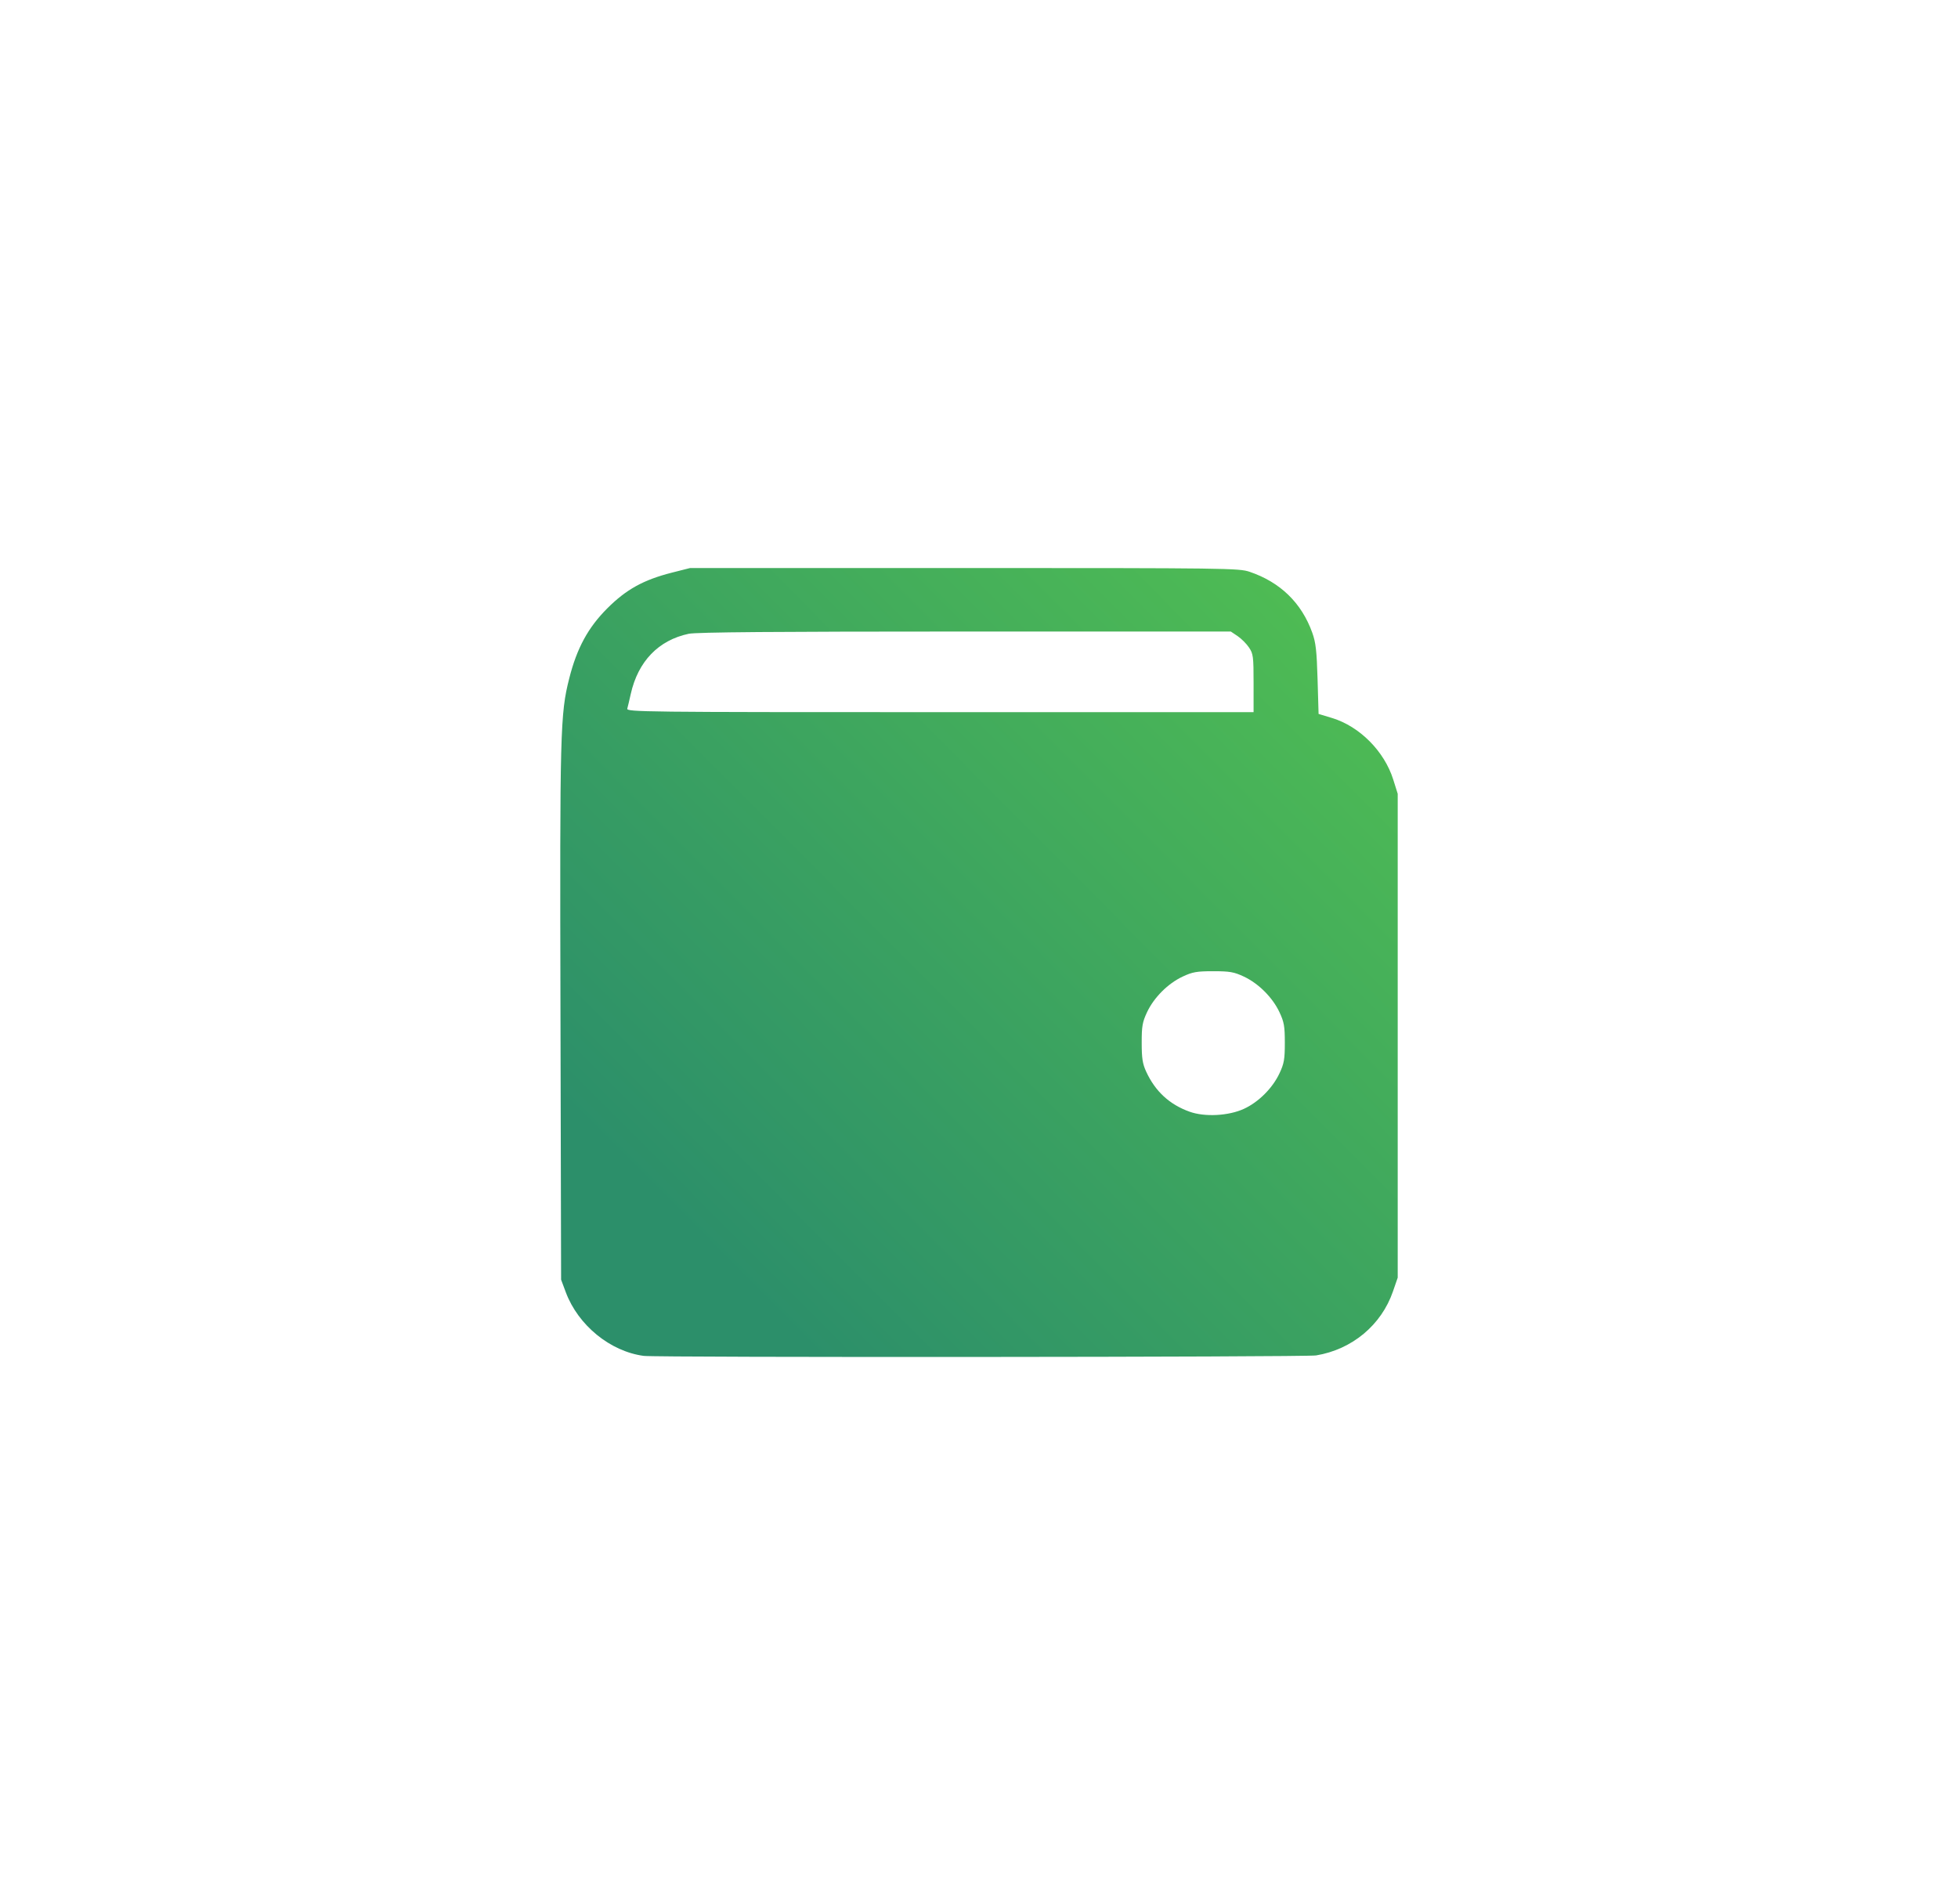 <svg width="72" height="70" viewBox="0 0 72 70" fill="none" xmlns="http://www.w3.org/2000/svg">
<g filter="url(#filter0_d_1_307)">
<path d="M23.672 39.858C22.438 39.694 21.261 38.733 20.807 37.521L20.633 37.055L20.61 27.27C20.584 16.858 20.6 16.253 20.933 14.942C21.215 13.829 21.626 13.075 22.334 12.367C23.03 11.672 23.664 11.322 24.71 11.056L25.377 10.887H35.459C45.098 10.887 45.559 10.893 45.949 11.025C47.077 11.407 47.862 12.169 48.255 13.265C48.385 13.626 48.419 13.931 48.45 14.978L48.487 16.252L48.988 16.404C49.995 16.71 50.906 17.627 51.231 18.661L51.397 19.189V28.085V36.981L51.222 37.488C50.795 38.726 49.717 39.623 48.395 39.841C48.006 39.905 24.15 39.921 23.672 39.858ZM45.741 30.774C46.277 30.528 46.794 30.013 47.048 29.471C47.219 29.107 47.246 28.953 47.246 28.345C47.246 27.736 47.219 27.583 47.048 27.218C46.795 26.68 46.279 26.163 45.741 25.911C45.376 25.74 45.222 25.713 44.614 25.713C44.006 25.713 43.852 25.74 43.488 25.911C42.949 26.163 42.433 26.68 42.18 27.218C42.009 27.583 41.982 27.736 41.983 28.345C41.983 28.916 42.014 29.116 42.148 29.407C42.483 30.133 43.007 30.616 43.747 30.88C44.305 31.079 45.176 31.033 45.741 30.774ZM46.097 15.123C46.097 14.139 46.084 14.04 45.928 13.809C45.836 13.671 45.647 13.483 45.51 13.39L45.259 13.222H35.489C28.537 13.222 25.605 13.246 25.325 13.305C24.212 13.541 23.461 14.322 23.194 15.52C23.144 15.744 23.087 15.986 23.067 16.057C23.034 16.18 23.617 16.187 34.564 16.187H46.097V15.123Z" fill="url(#paint0_linear_1_307)"/>
</g>
<defs>
<filter id="filter0_d_1_307" x="0.602" y="0.887" width="70.796" height="69.011" filterUnits="userSpaceOnUse" color-interpolation-filters="sRGB">
<feFlood flood-opacity="0" result="BackgroundImageFix"/>
<feColorMatrix in="SourceAlpha" type="matrix" values="0 0 0 0 0 0 0 0 0 0 0 0 0 0 0 0 0 0 127 0" result="hardAlpha"/>
<feOffset dy="10"/>
<feGaussianBlur stdDeviation="10"/>
<feComposite in2="hardAlpha" operator="out"/>
<feColorMatrix type="matrix" values="0 0 0 0 0 0 0 0 0 0 0 0 0 0 0 0 0 0 0.25 0"/>
<feBlend mode="normal" in2="BackgroundImageFix" result="effect1_dropShadow_1_307"/>
<feBlend mode="normal" in="SourceGraphic" in2="effect1_dropShadow_1_307" result="shape"/>
</filter>
<linearGradient id="paint0_linear_1_307" x1="63" y1="5" x2="28.916" y2="38.911" gradientUnits="userSpaceOnUse">
<stop stop-color="#5FD149"/>
<stop offset="1" stop-color="#2C8F6A"/>
</linearGradient>
</defs>
</svg>
